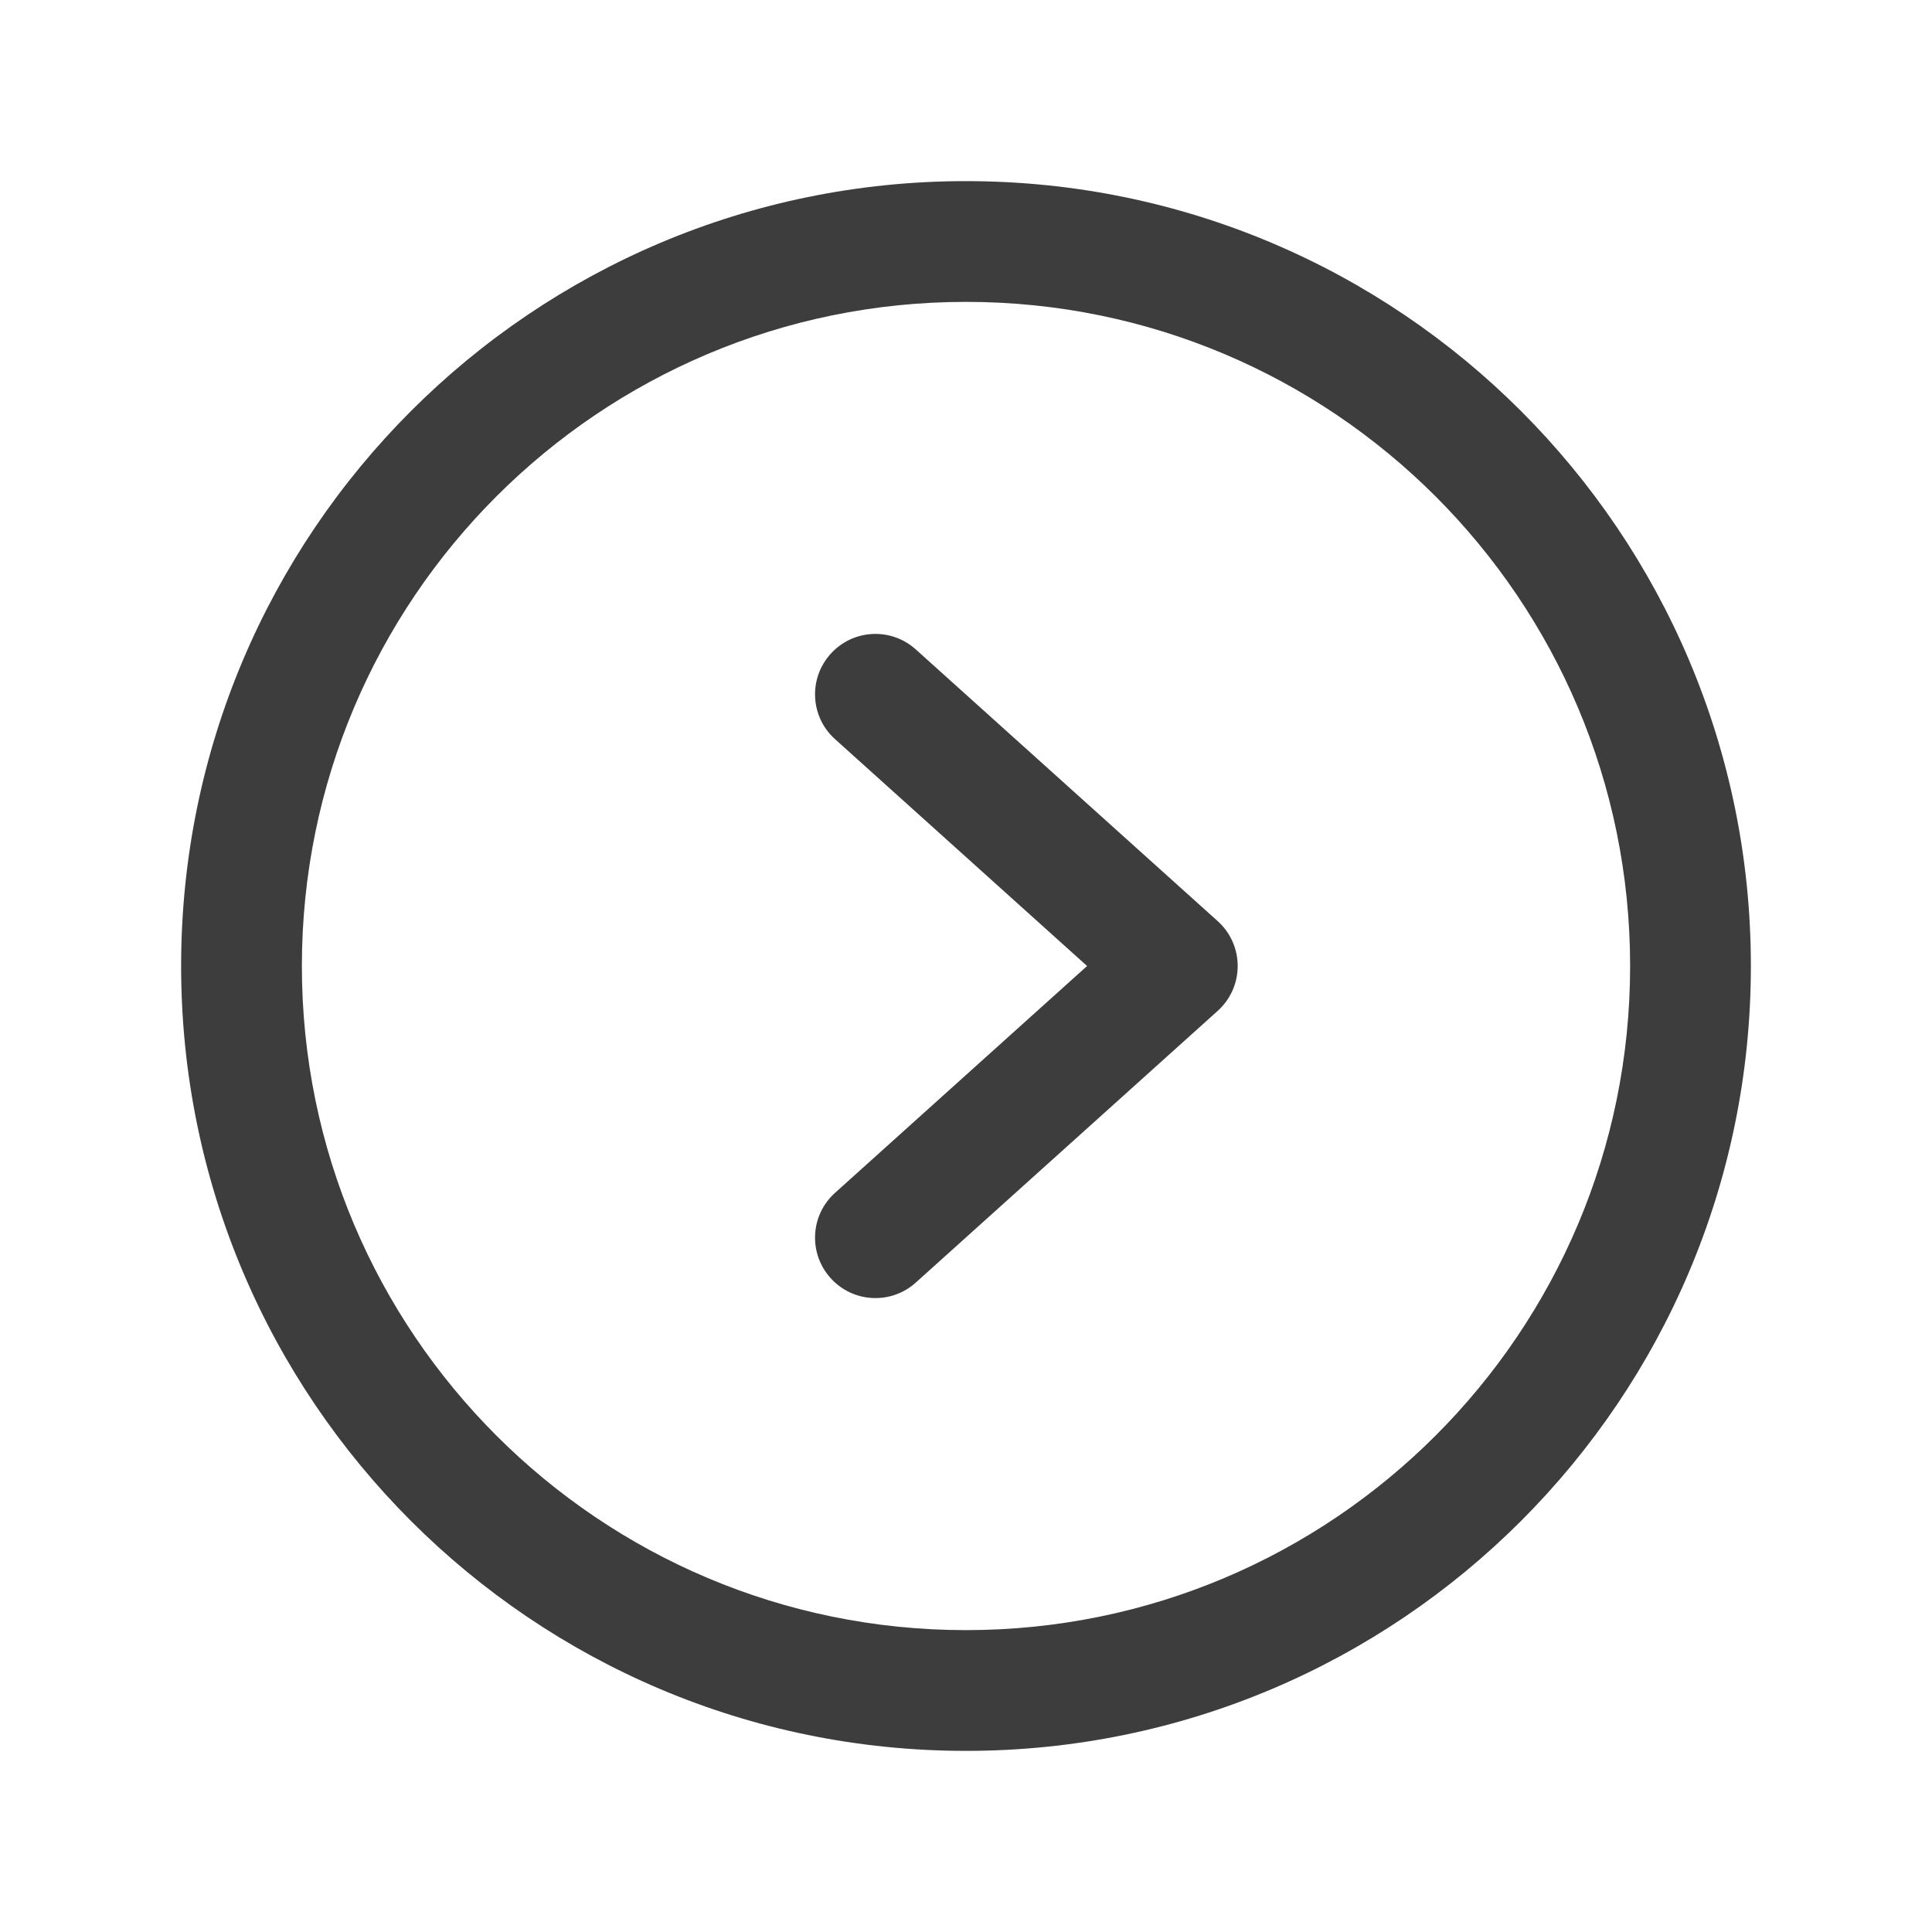 <svg width="24" height="24" viewBox="0 0 24 24" fill="none" xmlns="http://www.w3.org/2000/svg">
<path d="M11.377 8.068C11.069 7.79 10.595 7.815 10.318 8.123C10.04 8.431 10.065 8.905 10.373 9.182L11.377 8.068ZM14.625 12L15.127 12.557C15.285 12.415 15.375 12.213 15.375 12C15.375 11.787 15.285 11.585 15.127 11.443L14.625 12ZM10.373 14.818C10.065 15.095 10.04 15.569 10.318 15.877C10.595 16.185 11.069 16.21 11.377 15.932L10.373 14.818ZM20.25 12C20.25 16.556 16.556 20.25 12 20.25V21.75C17.385 21.75 21.75 17.385 21.75 12H20.25ZM12 20.25C7.444 20.25 3.75 16.556 3.75 12H2.25C2.25 17.385 6.615 21.75 12 21.75V20.25ZM3.75 12C3.75 7.444 7.444 3.75 12 3.75V2.25C6.615 2.25 2.25 6.615 2.25 12H3.75ZM12 3.75C16.556 3.75 20.25 7.444 20.25 12H21.75C21.75 6.615 17.385 2.25 12 2.25V3.75ZM10.373 9.182L14.123 12.557L15.127 11.443L11.377 8.068L10.373 9.182ZM14.123 11.443L10.373 14.818L11.377 15.932L15.127 12.557L14.123 11.443Z" fill="#3D3D3D"/>
</svg>
